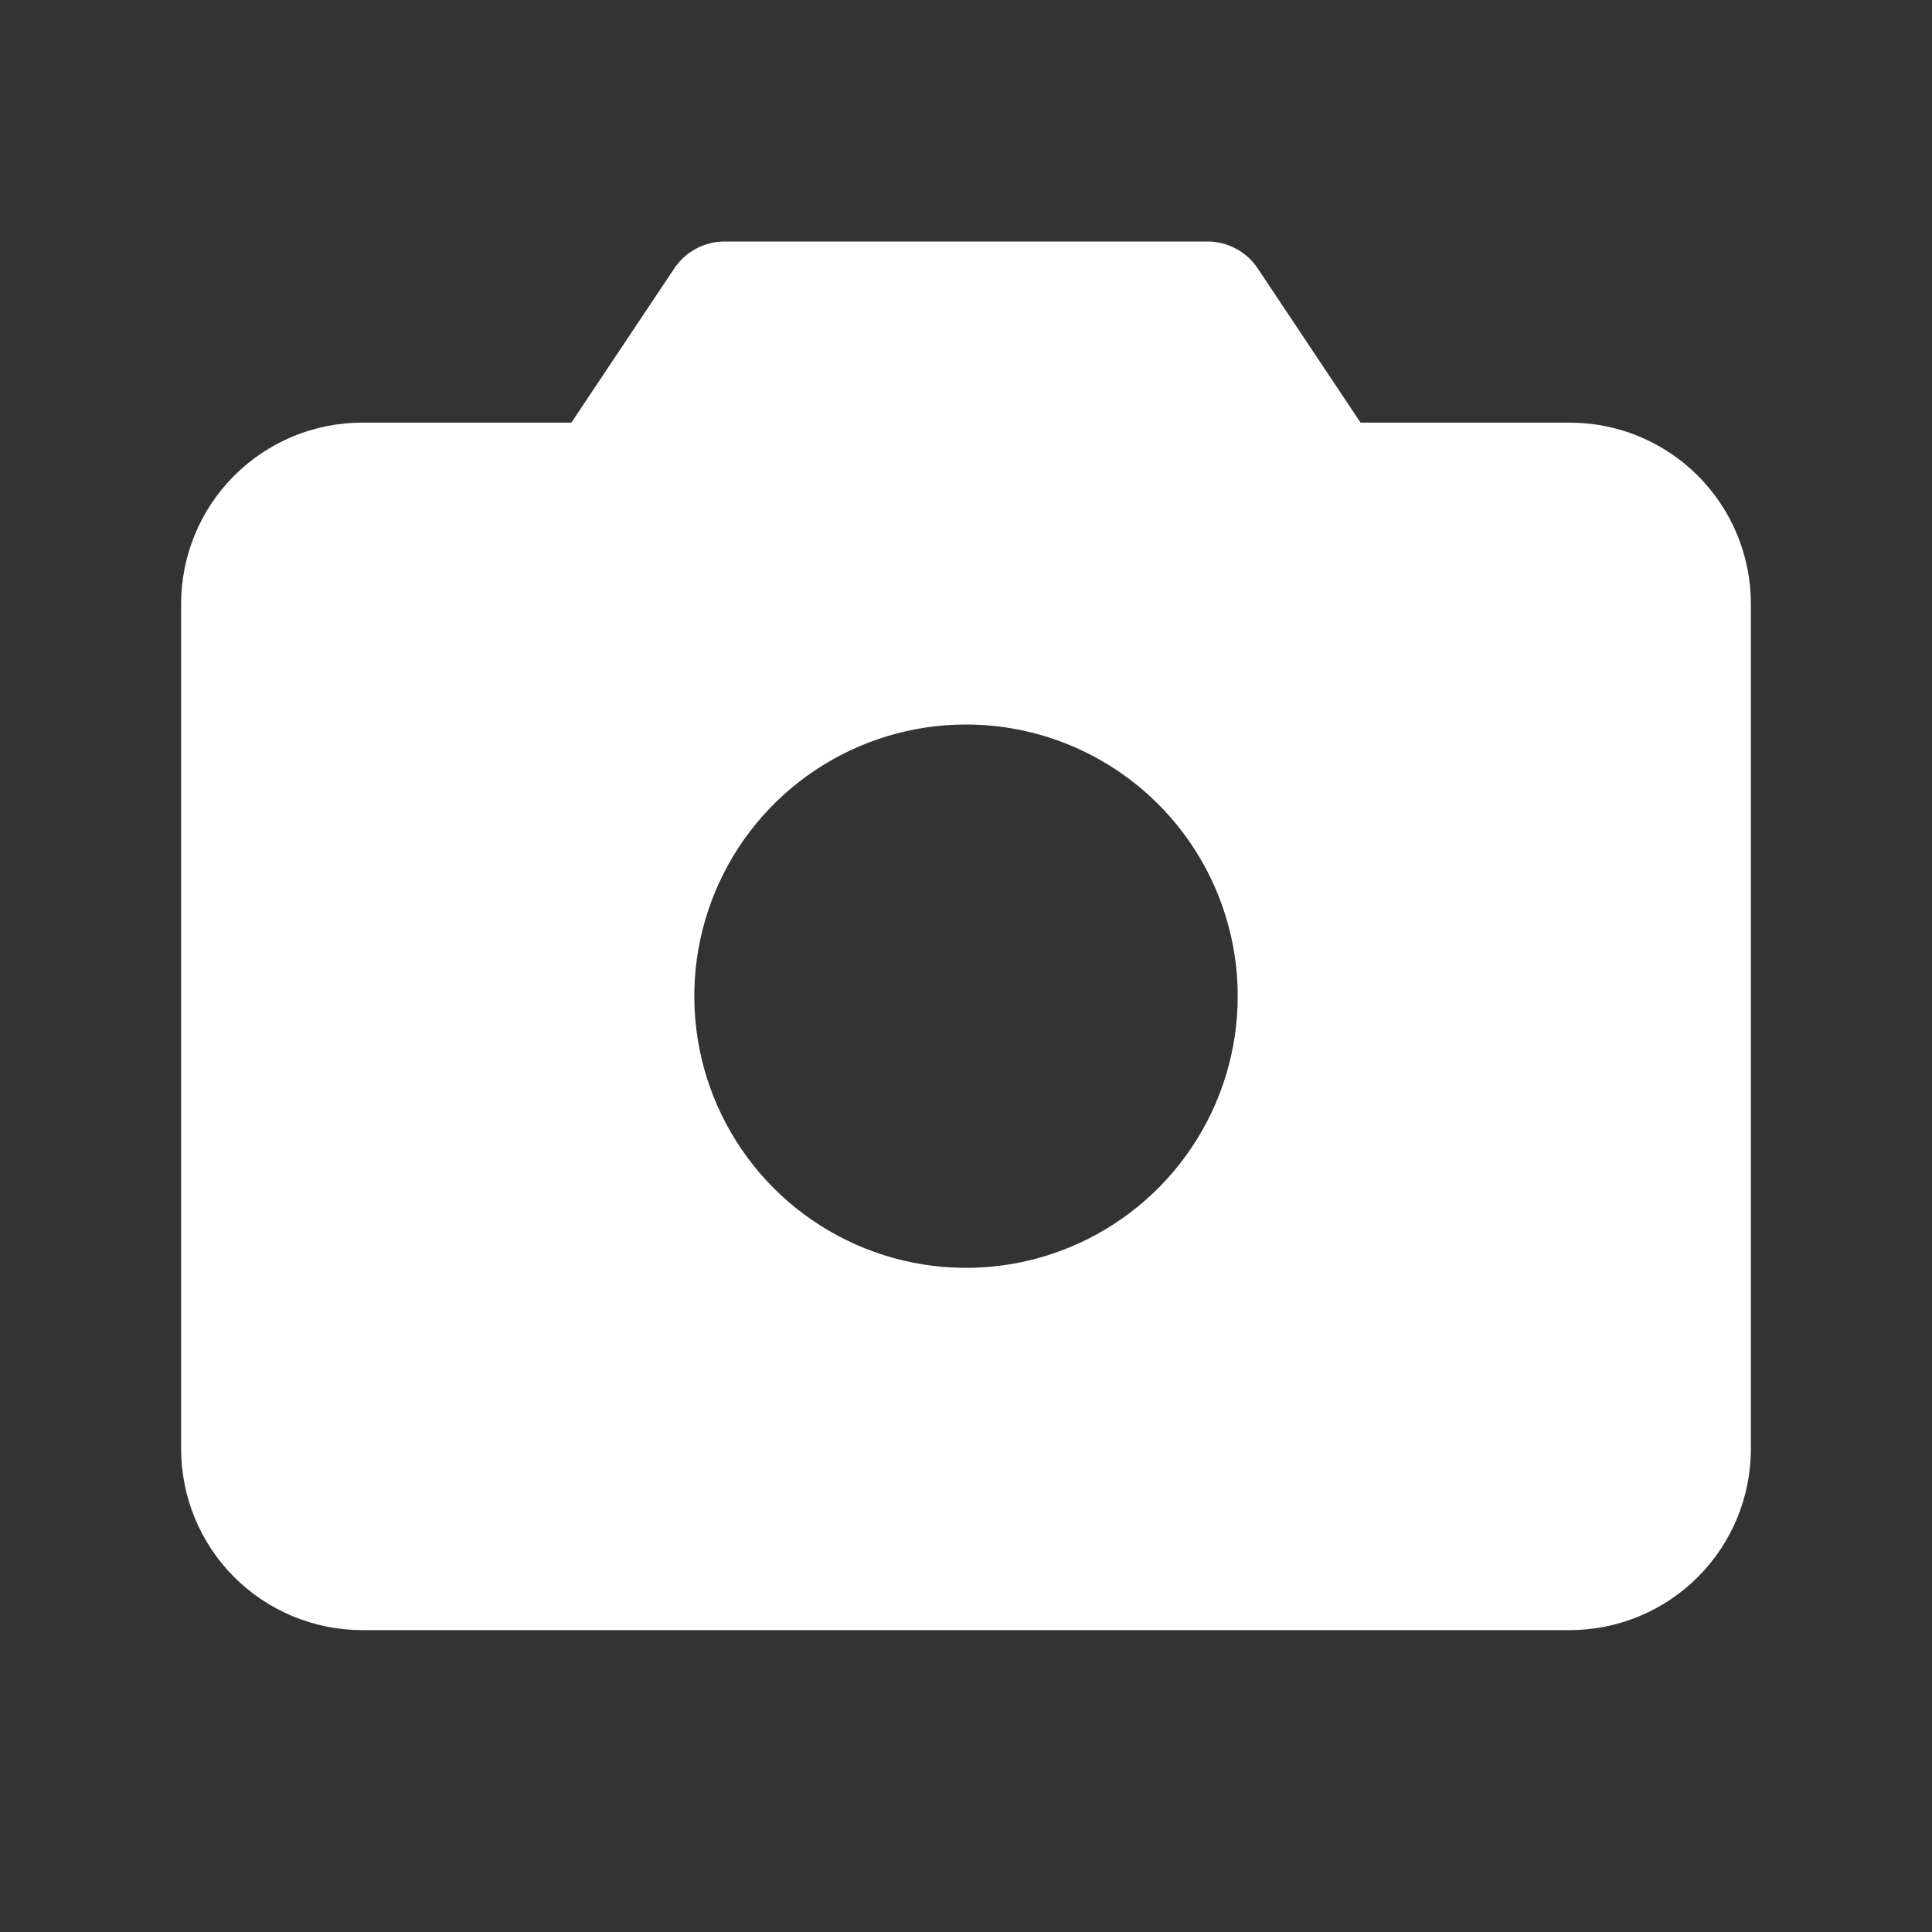<svg width="28" height="28" viewBox="0 0 28 28" fill="none" xmlns="http://www.w3.org/2000/svg">
<rect x="0" y="0" width="28" height="28" fill="#333333" stroke="none"/>
<path d="M22.75 6.125H19.718L18.227 3.889C18.148 3.77 18.039 3.671 17.912 3.604C17.786 3.536 17.644 3.5 17.5 3.5H10.5C10.356 3.5 10.214 3.536 10.088 3.604C9.961 3.671 9.853 3.77 9.773 3.889L8.281 6.125H5.25C4.554 6.125 3.886 6.402 3.394 6.894C2.902 7.386 2.625 8.054 2.625 8.75V21C2.625 21.696 2.902 22.364 3.394 22.856C3.886 23.348 4.554 23.625 5.25 23.625H22.75C23.446 23.625 24.114 23.348 24.606 22.856C25.098 22.364 25.375 21.696 25.375 21V8.75C25.375 8.054 25.098 7.386 24.606 6.894C24.114 6.402 23.446 6.125 22.75 6.125ZM17.938 14.438C17.938 15.216 17.707 15.977 17.274 16.625C16.841 17.273 16.226 17.777 15.507 18.075C14.787 18.373 13.996 18.451 13.232 18.299C12.468 18.147 11.766 17.772 11.216 17.222C10.665 16.671 10.29 15.97 10.138 15.206C9.986 14.442 10.064 13.65 10.362 12.931C10.66 12.211 11.165 11.596 11.812 11.164C12.46 10.731 13.221 10.5 14 10.5C15.044 10.5 16.046 10.915 16.784 11.653C17.523 12.392 17.938 13.393 17.938 14.438Z" fill="white"/>
</svg>
